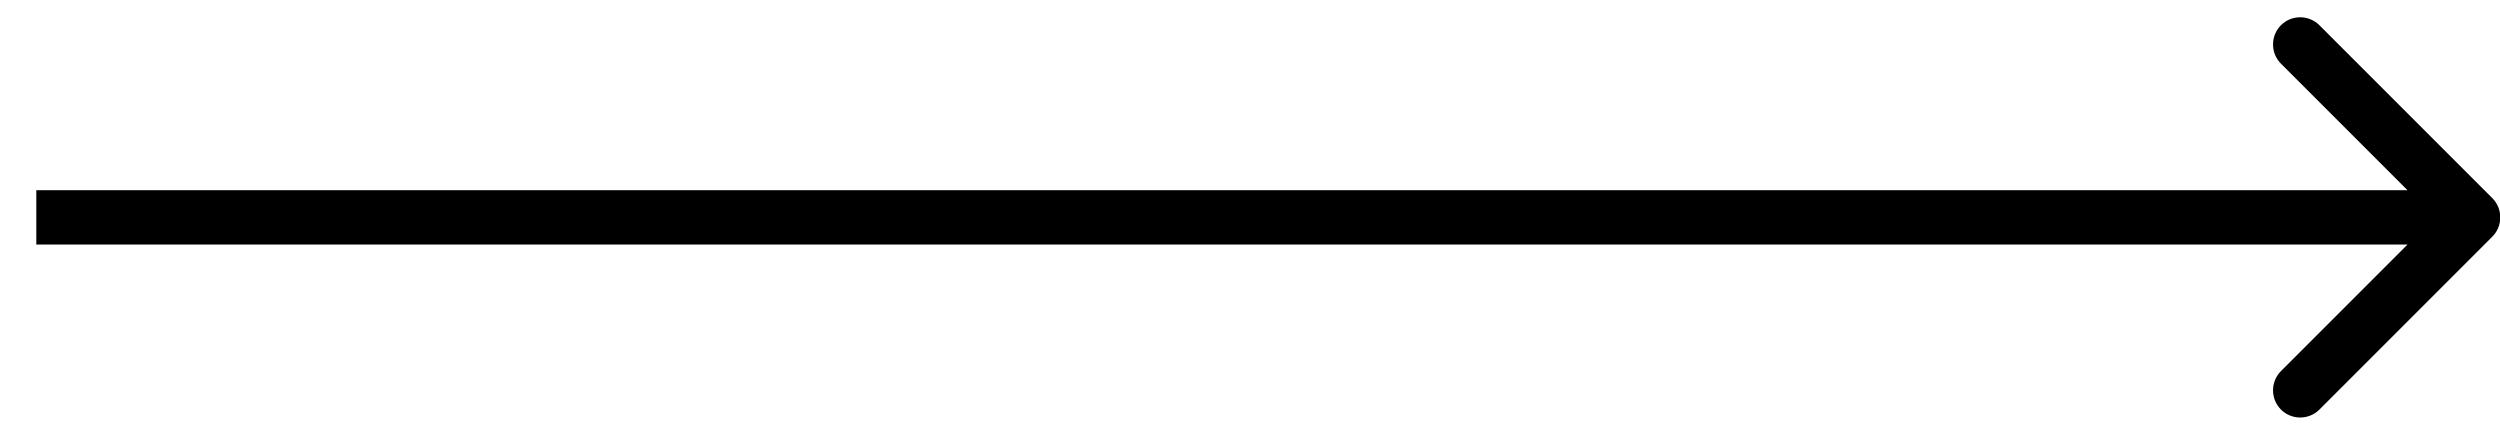 <svg width="46" height="8" viewBox="0 0 46 8" fill="none" xmlns="http://www.w3.org/2000/svg">
<path d="M45.859 4.354C46.054 4.158 46.054 3.842 45.859 3.646L42.677 0.464C42.482 0.269 42.165 0.269 41.97 0.464C41.775 0.66 41.775 0.976 41.97 1.172L44.798 4L41.97 6.828C41.775 7.024 41.775 7.34 41.97 7.536C42.165 7.731 42.482 7.731 42.677 7.536L45.859 4.354ZM0.668 4.5H45.505V3.5H0.668V4.5Z" fill="black"/>
</svg>
